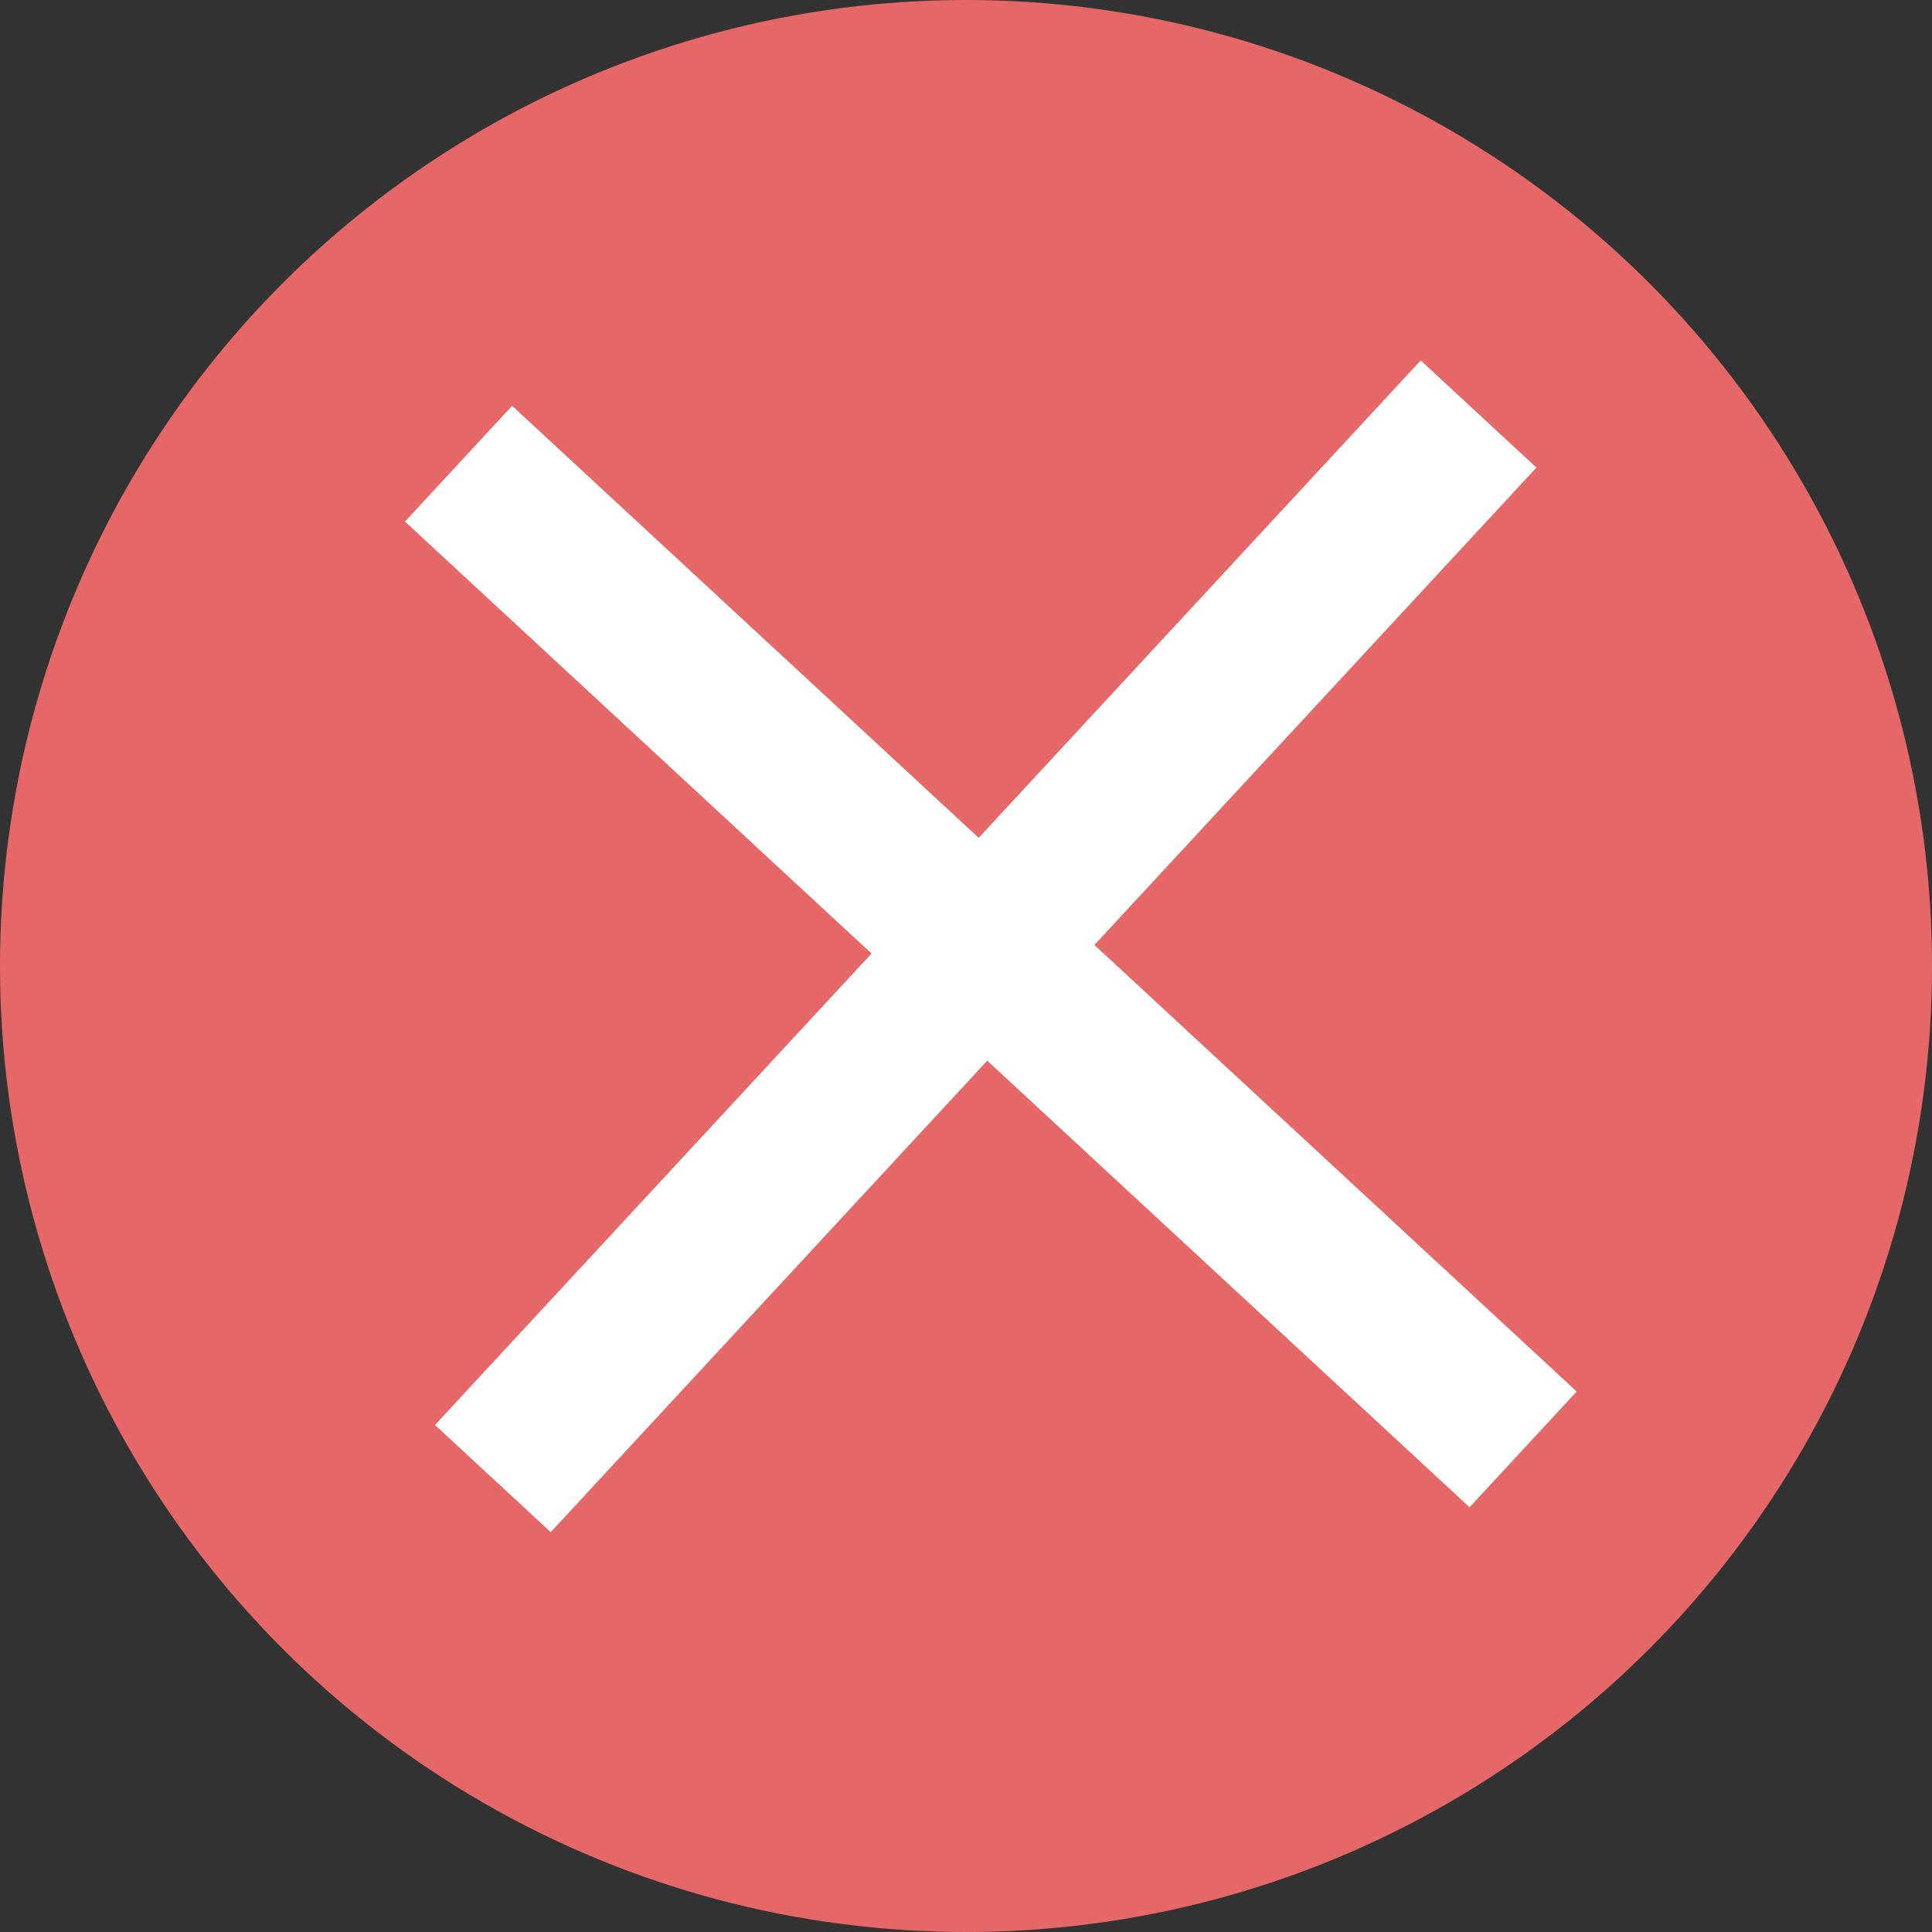 <?xml version="1.0" encoding="UTF-8"?><svg id="Lag_1" xmlns="http://www.w3.org/2000/svg" viewBox="0 0 49 49"><rect x="0" y="0" width="49" height="49" fill="#333333" stroke="none"/><defs><style>.cls-1{fill:#e66768;}.cls-2{fill:none;stroke:#fff;stroke-miterlimit:10;stroke-width:4px;}</style></defs><circle class="cls-1" cx="24.5" cy="24.5" r="24.5"/><line class="cls-2" x1="37.5" y1="10.5" x2="12.5" y2="37.5"/><line class="cls-2" x1="11.63" y1="11.76" x2="38.63" y2="36.76"/></svg>